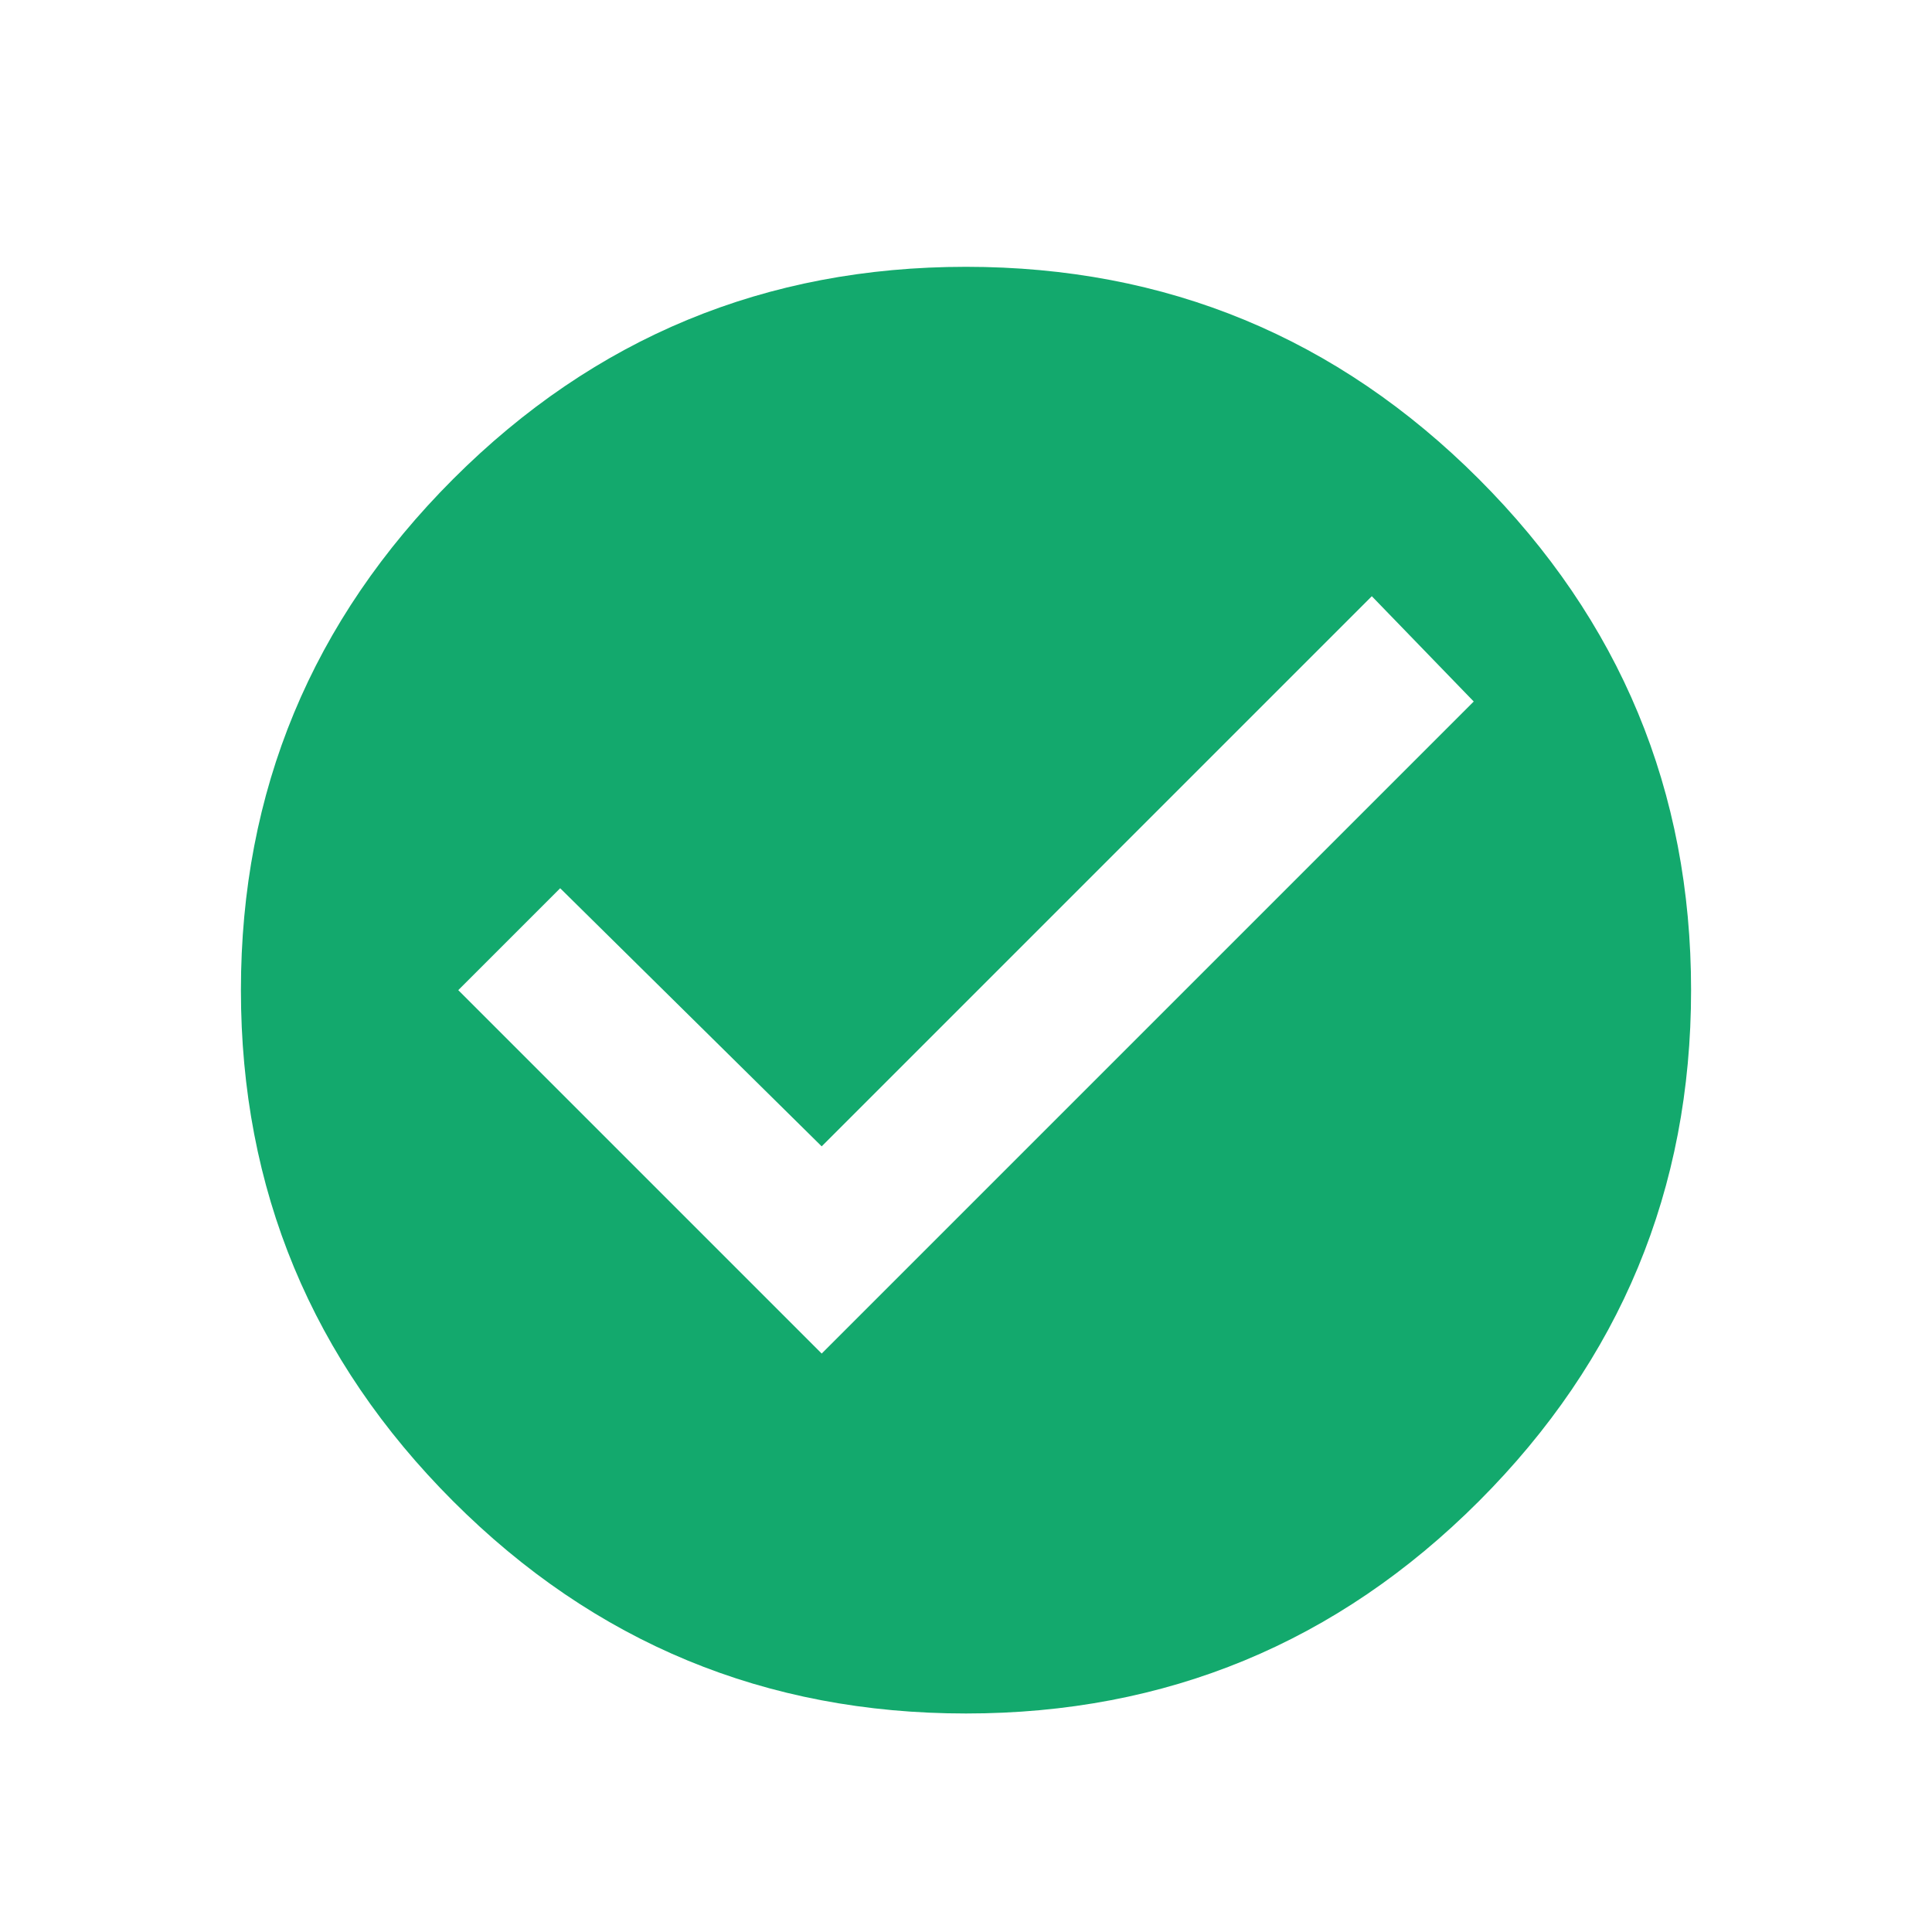 <svg width="20" height="20" viewBox="0 0 20 20" fill="none" xmlns="http://www.w3.org/2000/svg">
<path d="M10 2.762C12.074 2.762 13.844 3.494 15.309 4.959C16.773 6.424 17.506 8.188 17.506 10.25C17.506 12.312 16.773 14.076 15.309 15.541C13.844 17.006 12.074 17.738 10 17.738C7.926 17.738 6.156 17.006 4.691 15.541C3.227 14.076 2.494 12.312 2.494 10.25C2.494 8.188 3.227 6.424 4.691 4.959C6.156 3.494 7.926 2.762 10 2.762ZM8.506 14.012L15.256 7.262L14.201 6.172L8.506 11.867L5.799 9.195L4.744 10.25L8.506 14.012Z" fill="#13A96D"/>
</svg>
